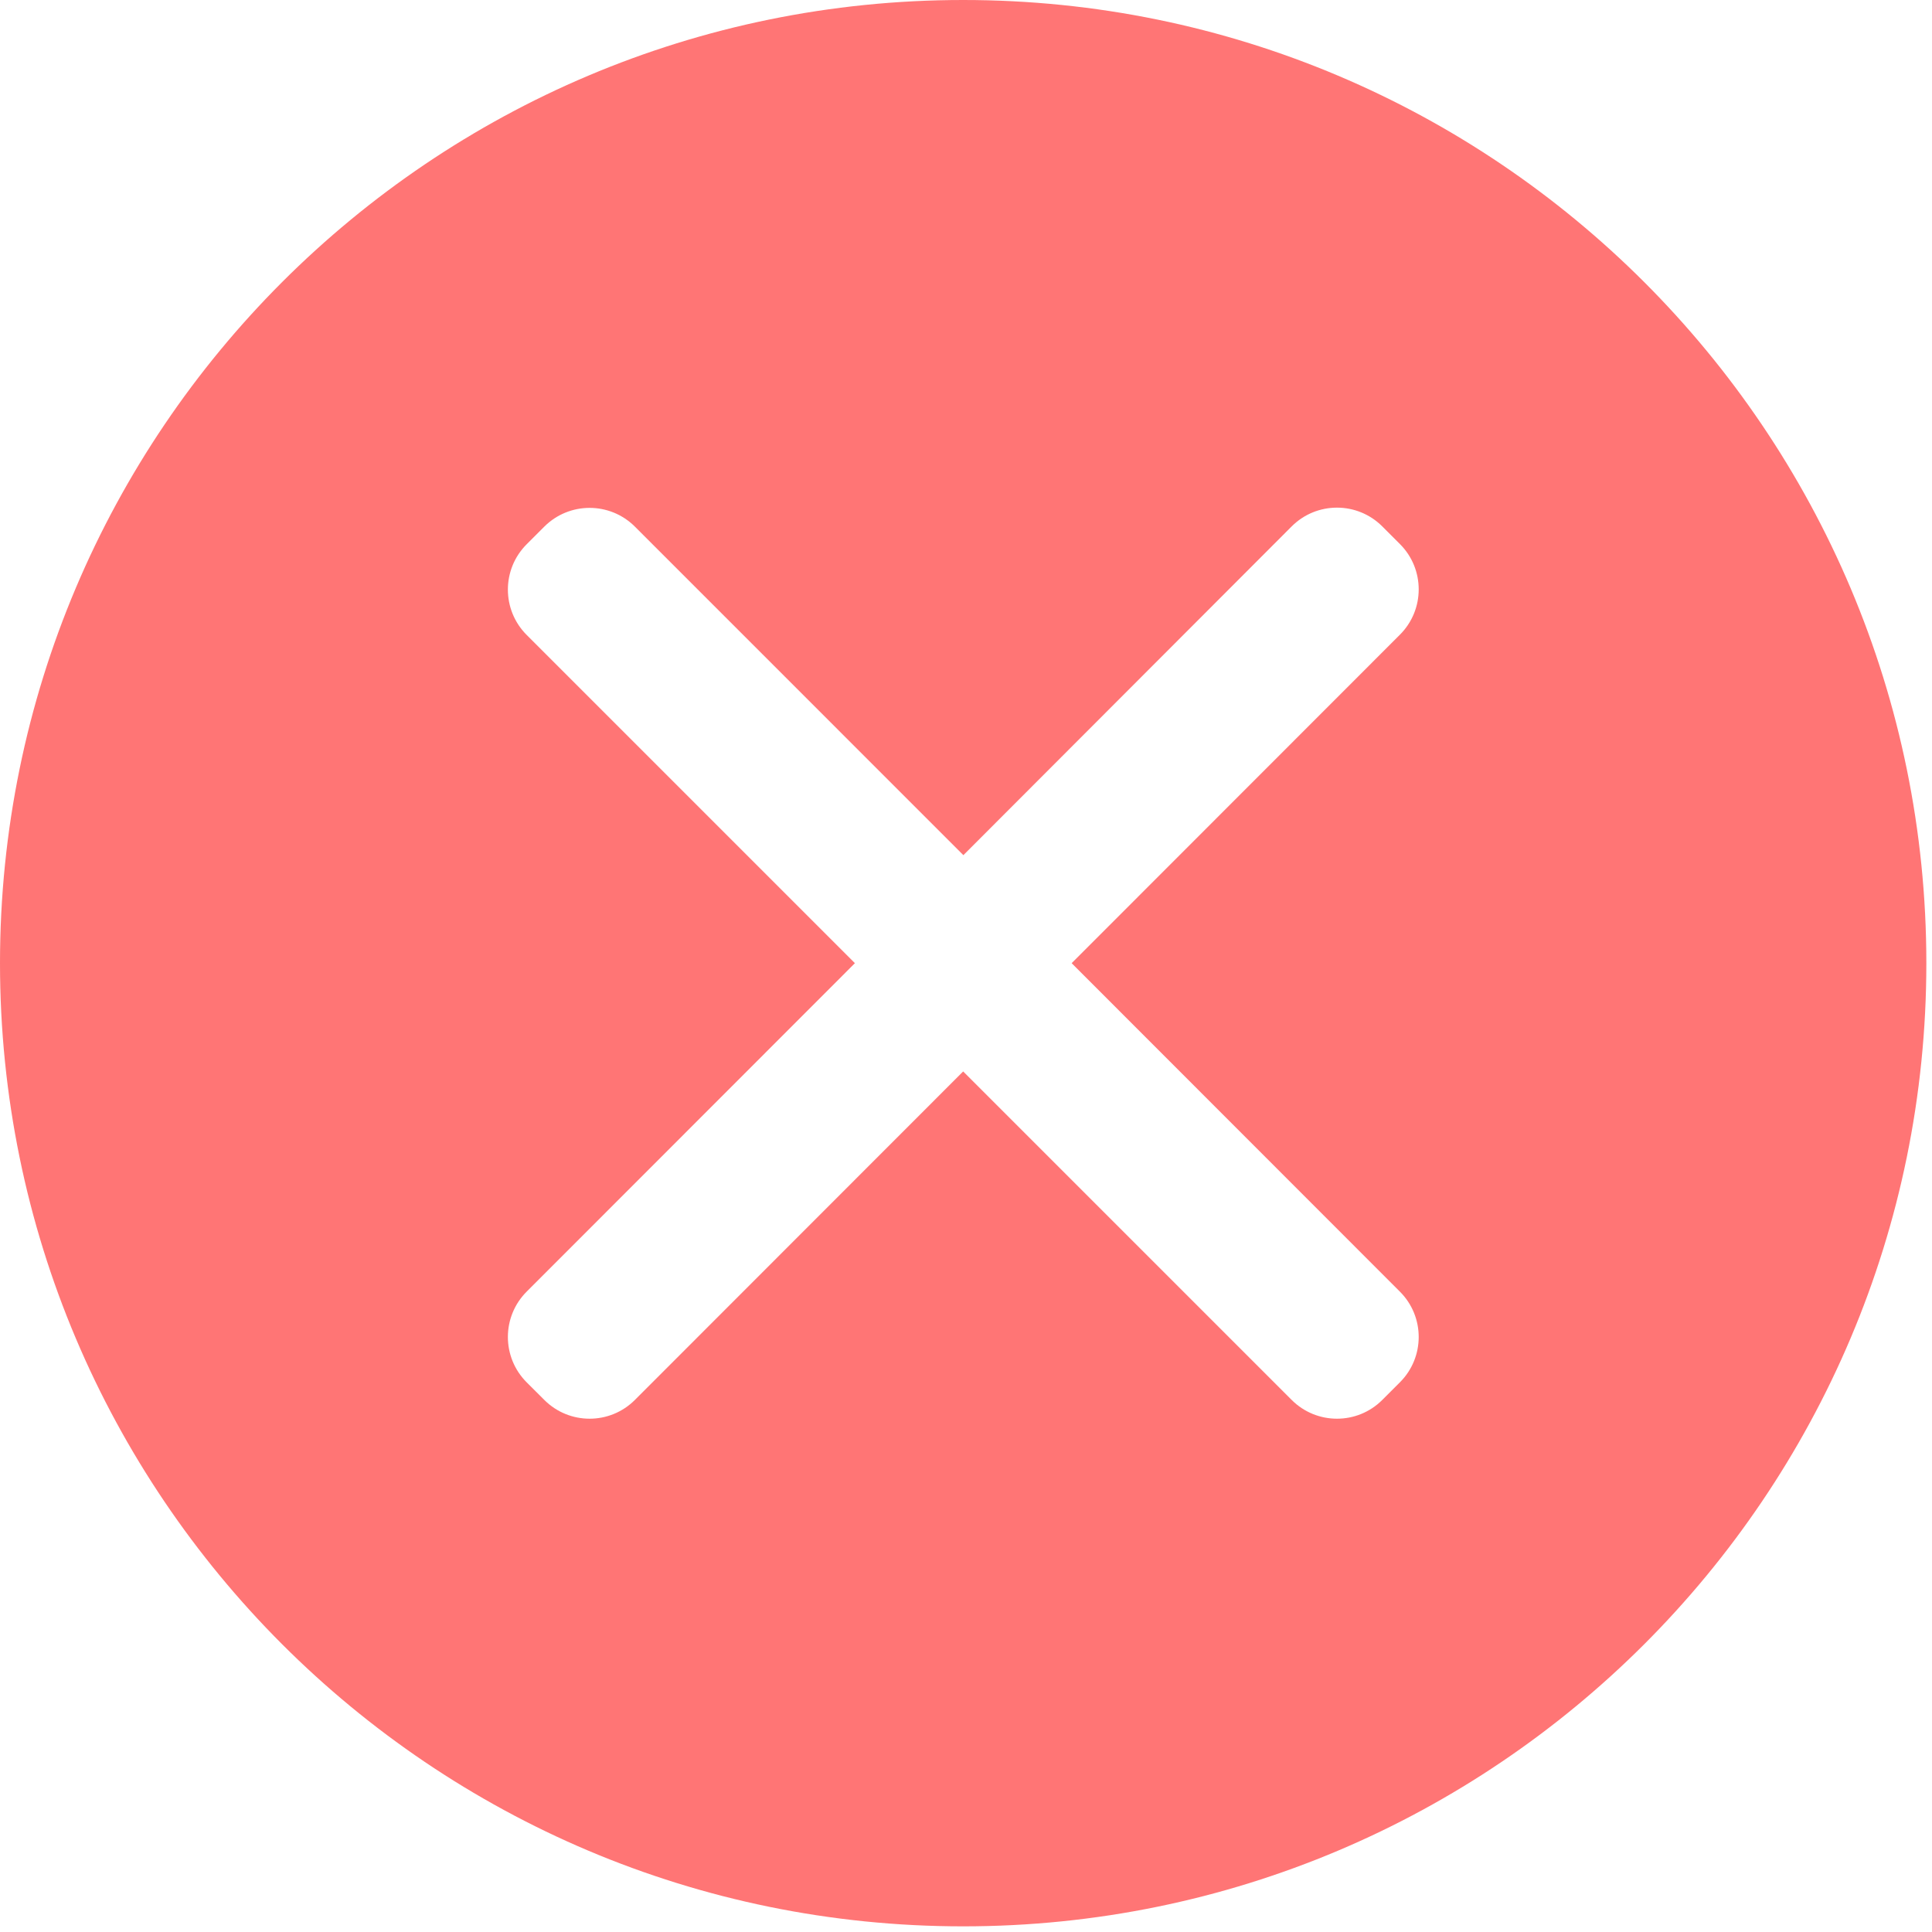 <?xml version="1.0" encoding="UTF-8"?>
<svg width="54px" height="54px" viewBox="0 0 54 54" version="1.1" xmlns="http://www.w3.org/2000/svg" xmlns:xlink="http://www.w3.org/1999/xlink">
    <title>编组rewrw1@1x</title>
    <g id="页面-1" stroke="none" stroke-width="1" fill="none" fill-rule="evenodd">
        <g id="注册登录00" transform="translate(-2935, -832)" fill="#FF7575" fill-rule="nonzero">
            <g id="编组rewrw1" transform="translate(2935, 832)">
                <path d="M26.921,0 C12.056,0 0,12.05 0,26.921 C0,41.785 12.05,53.842 26.921,53.842 C41.785,53.842 53.842,41.792 53.842,26.921 C53.842,12.056 41.792,0 26.921,0 Z M39.129,36.103 C39.828,36.802 39.828,37.936 39.129,38.635 L38.635,39.129 C37.936,39.828 36.802,39.828 36.103,39.129 L26.921,29.947 L17.745,39.129 C17.046,39.828 15.913,39.828 15.214,39.129 L14.719,38.635 C14.021,37.936 14.021,36.802 14.719,36.103 L23.895,26.921 L14.719,17.745 C14.021,17.046 14.021,15.913 14.719,15.214 L15.214,14.719 C15.913,14.021 17.046,14.021 17.745,14.719 L26.927,23.902 L36.103,14.713 C36.802,14.014 37.936,14.014 38.635,14.713 L39.129,15.207 C39.828,15.906 39.828,17.04 39.129,17.739 L29.953,26.921 L39.129,36.103 Z" id="形状"></path>
            </g>
        </g>
    </g>
</svg>
